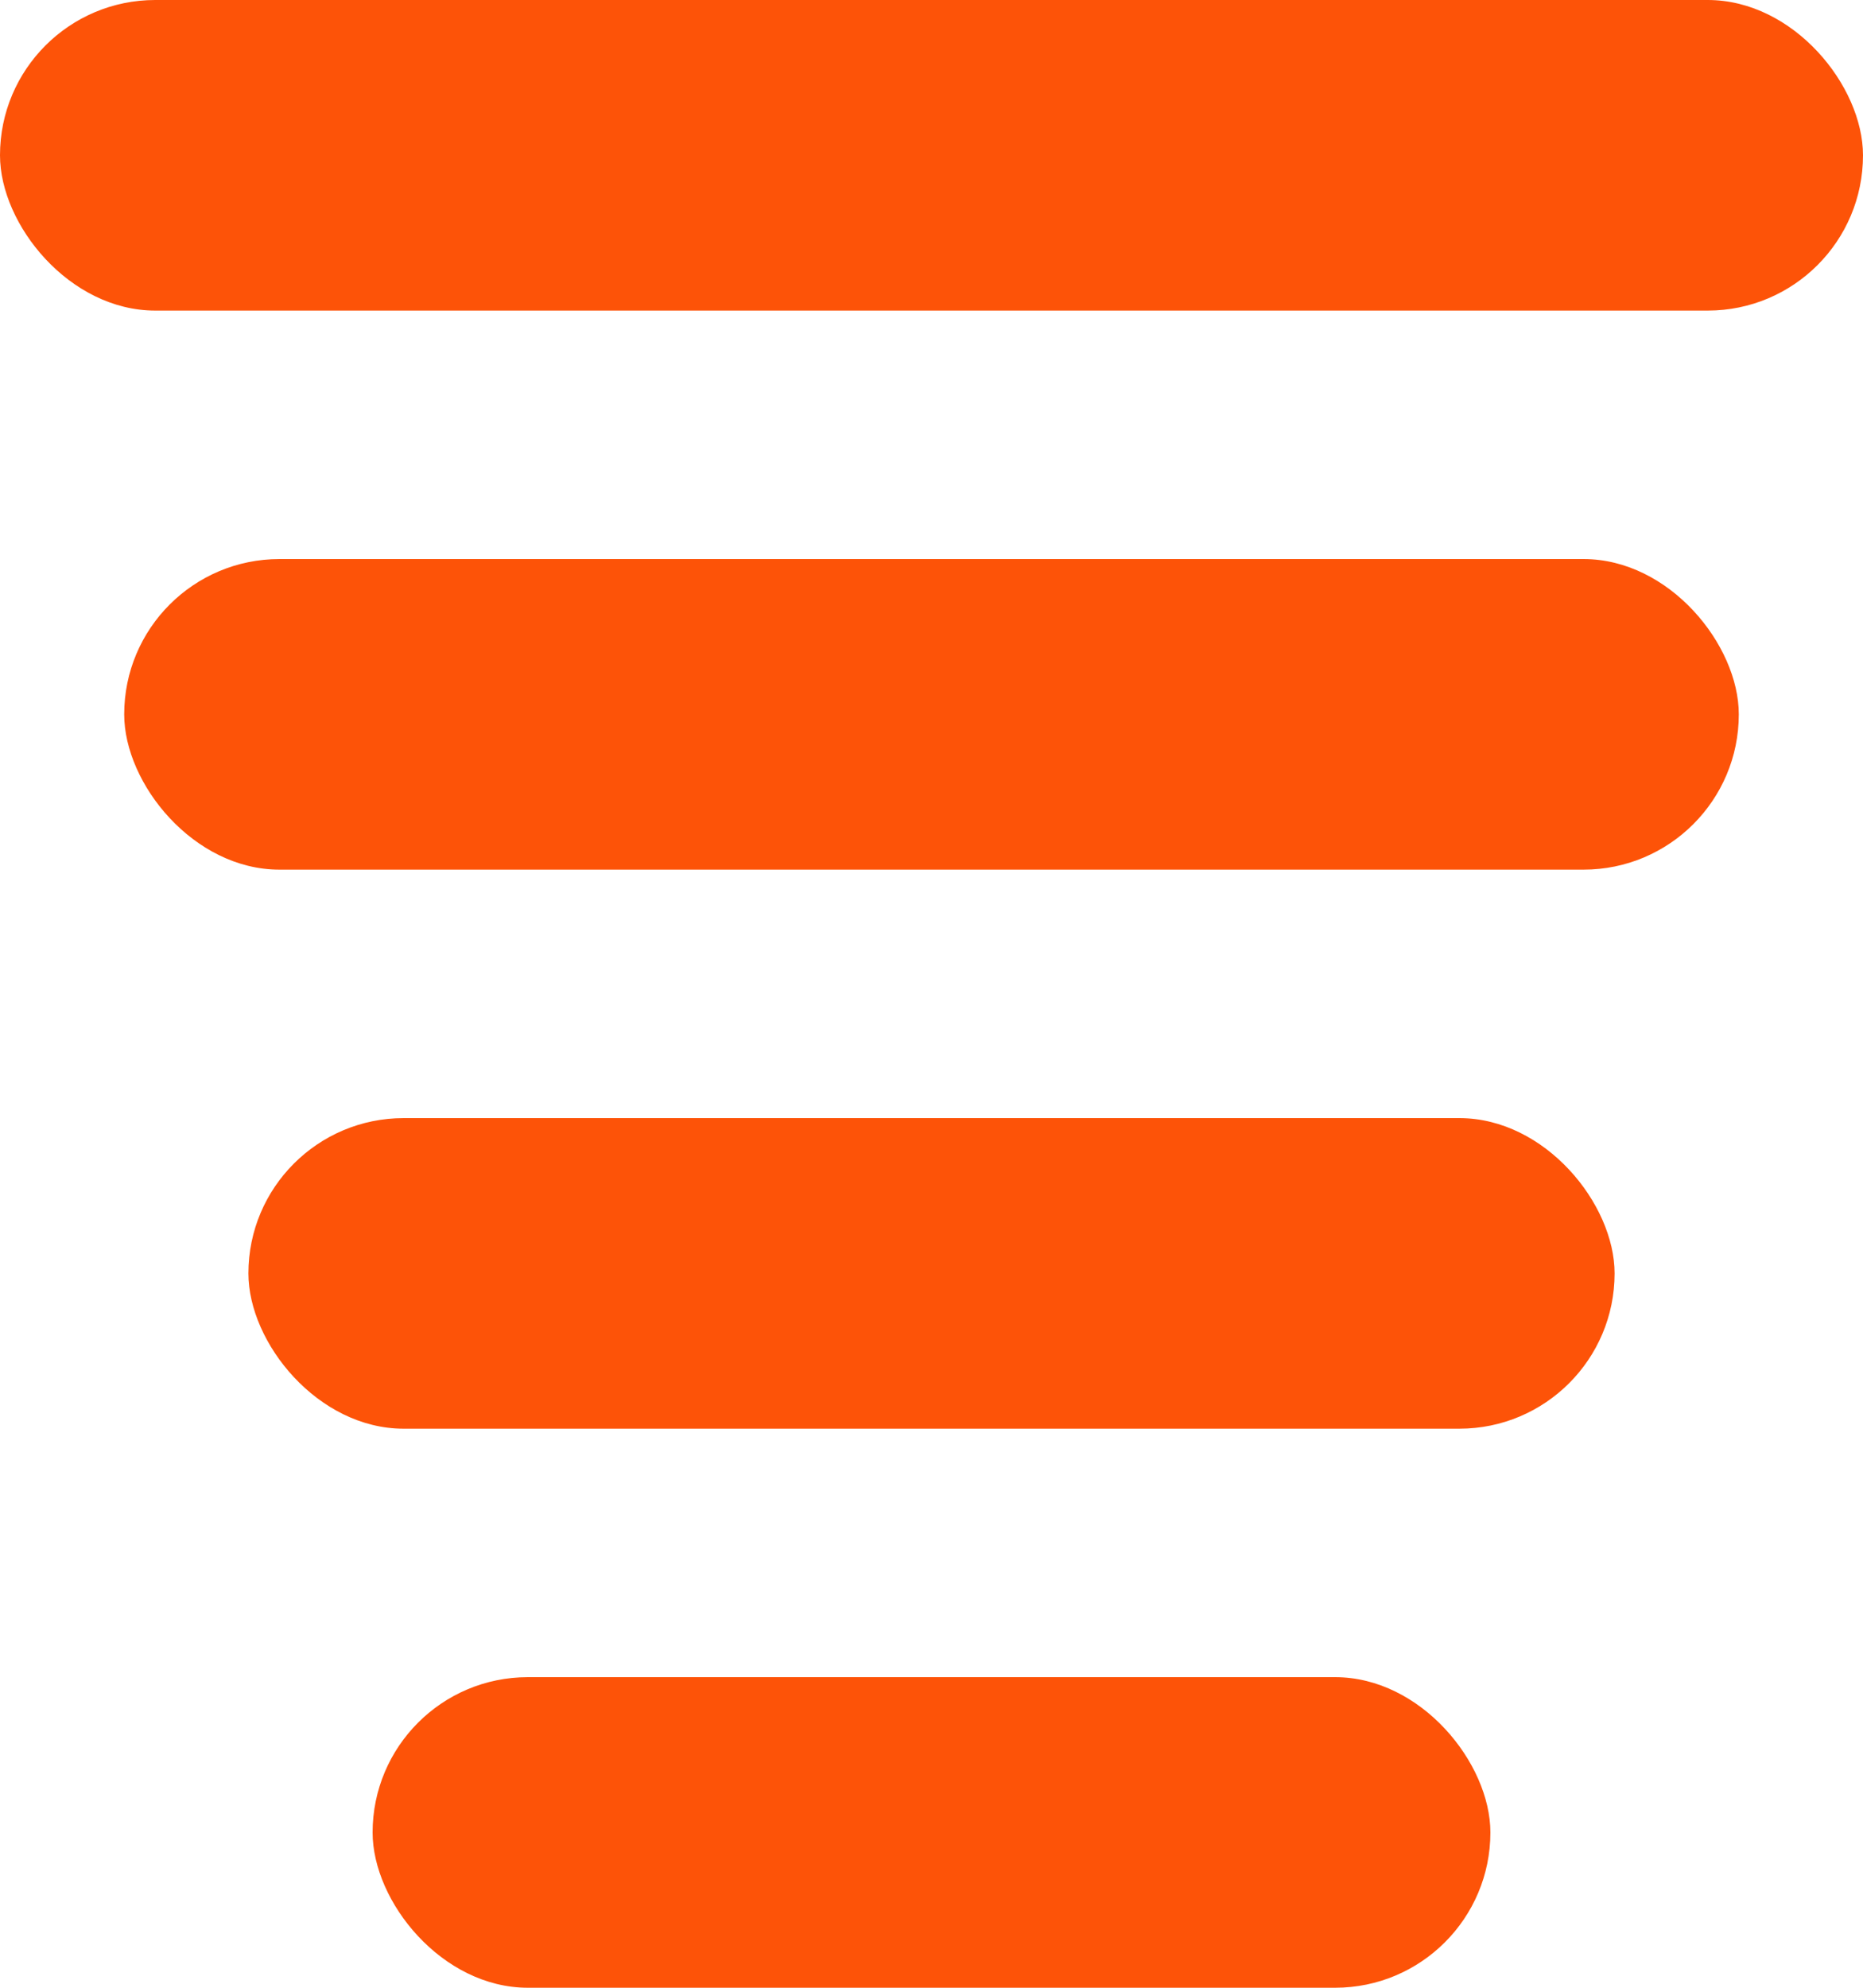 <svg width="30" height="32" viewBox="0 0 30 32" fill="none" xmlns="http://www.w3.org/2000/svg">
<rect width="30" height="5" rx="2.5" fill="#FD5308"/>
<rect x="2" y="9" width="26" height="5" rx="2.5" fill="#FD5308"/>
<rect x="4" y="18" width="22" height="5" rx="2.5" fill="#FD5308"/>
<rect x="6" y="27" width="18" height="5" rx="2.5" fill="#FD5308"/>
</svg>
